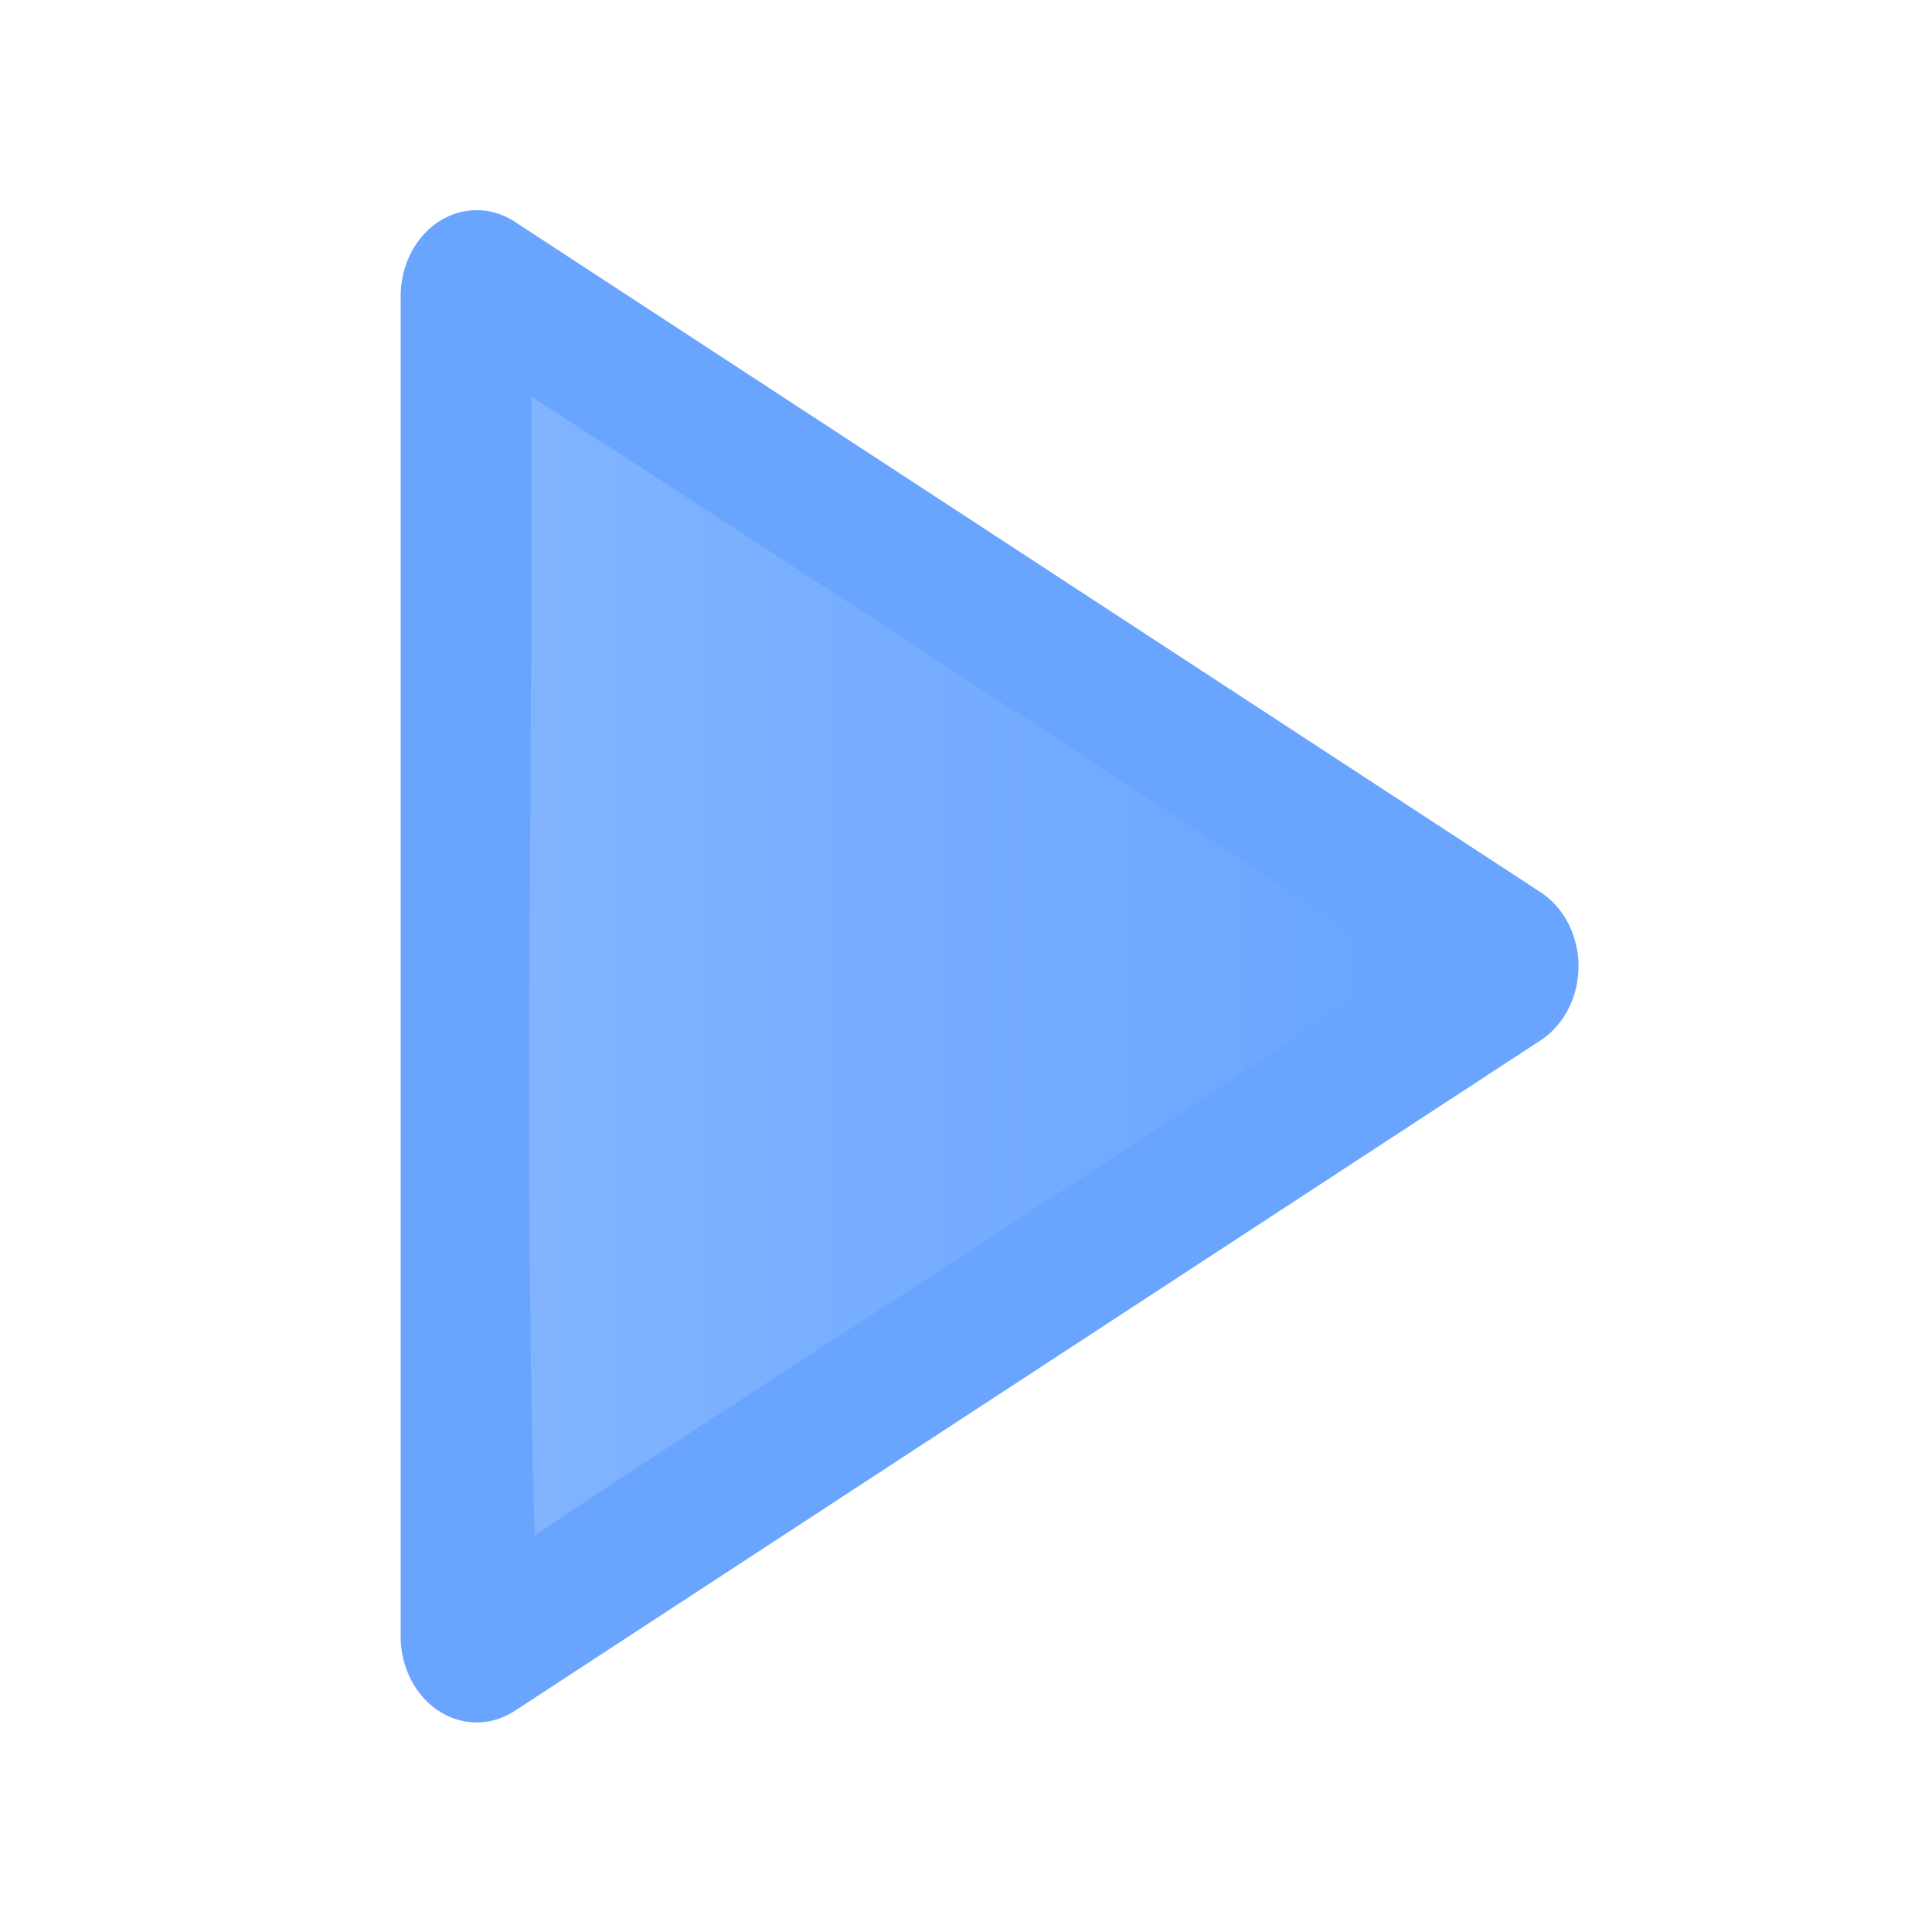 <svg xmlns="http://www.w3.org/2000/svg" xmlns:svg="http://www.w3.org/2000/svg" xmlns:xlink="http://www.w3.org/1999/xlink" id="svg2" width="1000" height="1000" version="1.1"><defs id="defs4"><linearGradient id="linearGradient8562" x1="-213.564" x2="253.595" y1="24.514" y2="24.514" gradientTransform="matrix(0,1,-1,0,44.53,4.499)" gradientUnits="userSpaceOnUse" xlink:href="#linearGradient3641"/><linearGradient id="linearGradient3641"><stop id="stop3643" offset="0" stop-color="#fff" stop-opacity="1"/><stop id="stop3645" offset="1" stop-color="#fff" stop-opacity="0"/></linearGradient><linearGradient id="linearGradient6791" x1="-213.564" x2="253.595" y1="24.514" y2="24.514" gradientTransform="matrix(0,1,-1,0,44.53,4.499)" gradientUnits="userSpaceOnUse" xlink:href="#linearGradient3641"/><linearGradient id="linearGradient7354" x1="-1.887" x2="323.882" y1="-163.788" y2="-163.788" gradientTransform="translate(-294.138,123.541)" gradientUnits="userSpaceOnUse" xlink:href="#linearGradient3641"/><linearGradient id="linearGradient4076" x1="24.508" x2="55.492" y1="35.528" y2="35.528" gradientUnits="userSpaceOnUse" xlink:href="#linearGradient4281-6"/><linearGradient id="linearGradient4281-6"><stop id="stop4283-9" offset="0" stop-color="#1e1e1e" stop-opacity="1"/><stop id="stop4285-8" offset="1" stop-color="#505050" stop-opacity="1"/></linearGradient><linearGradient id="linearGradient3019" x1="24.508" x2="55.492" y1="35.528" y2="35.528" gradientUnits="userSpaceOnUse" xlink:href="#linearGradient4281-6"/><linearGradient id="linearGradient3738" x1="-1134.58" x2="-938.5" y1="-62.75" y2="-62.75" gradientUnits="userSpaceOnUse" xlink:href="#linearGradient3641"/><filter id="filter3740" width="1.885" height="1.679" x="-.442" y="-.339"><feGaussianBlur id="feGaussianBlur3742" stdDeviation="36.136"/></filter><linearGradient id="linearGradient3748" x1="-1134.58" x2="-938.5" y1="-62.75" y2="-62.75" gradientUnits="userSpaceOnUse" xlink:href="#linearGradient3641"/><linearGradient id="linearGradient3295" x1="-1134.58" x2="-938.5" y1="-62.75" y2="-62.75" gradientUnits="userSpaceOnUse" xlink:href="#linearGradient3641"/></defs><g id="layer1" transform="translate(464.162,464.032)"><g id="g4082" transform="translate(0,1.553)"><g id="g4060" transform="matrix(1.507,0,0,1.507,-9.421,-17.894)"><g id="g3290" transform="matrix(1.53,0,0,1.53,-15.912,-18.391)"><g id="g3744" transform="translate(1066.563,97.45)"><path id="path4074" fill="#2a7fff" fill-opacity="1" fill-rule="nonzero" stroke="none" stroke-width="2" d="m 39.906,20.125 a 1.989,1.989 0 0 0 -1.625,1 l -15.5,26.812 a 1.989,1.989 0 0 0 1.719,3 l 31,0 a 1.989,1.989 0 0 0 1.719,-3 l -15.5,-26.812 a 1.989,1.989 0 0 0 -1.812,-1 z" color="#000" display="inline" enable-background="accumulate" opacity=".7" overflow="visible" transform="matrix(0,9.702,-8.581,0,-726.351,-450.756)" visibility="visible" style="marker:none"/><path id="path4074-9" fill="url(#linearGradient3295)" fill-opacity="1" fill-rule="nonzero" stroke="none" stroke-width="2" d="m -1134.094,-186.375 c 0.325,83.811 -1.699,167.643 0.719,251.438 64.737,-42.976 130.46,-84.489 194.875,-127.875 -65.133,-42.698 -130.162,-85.557 -195.625,-127.75 0.01,1.396 0.021,2.792 0.031,4.188 z" color="#000" display="inline" enable-background="accumulate" filter="url(#filter3740)" opacity=".4" overflow="visible" visibility="visible" style="marker:none"/></g></g></g></g></g></svg>